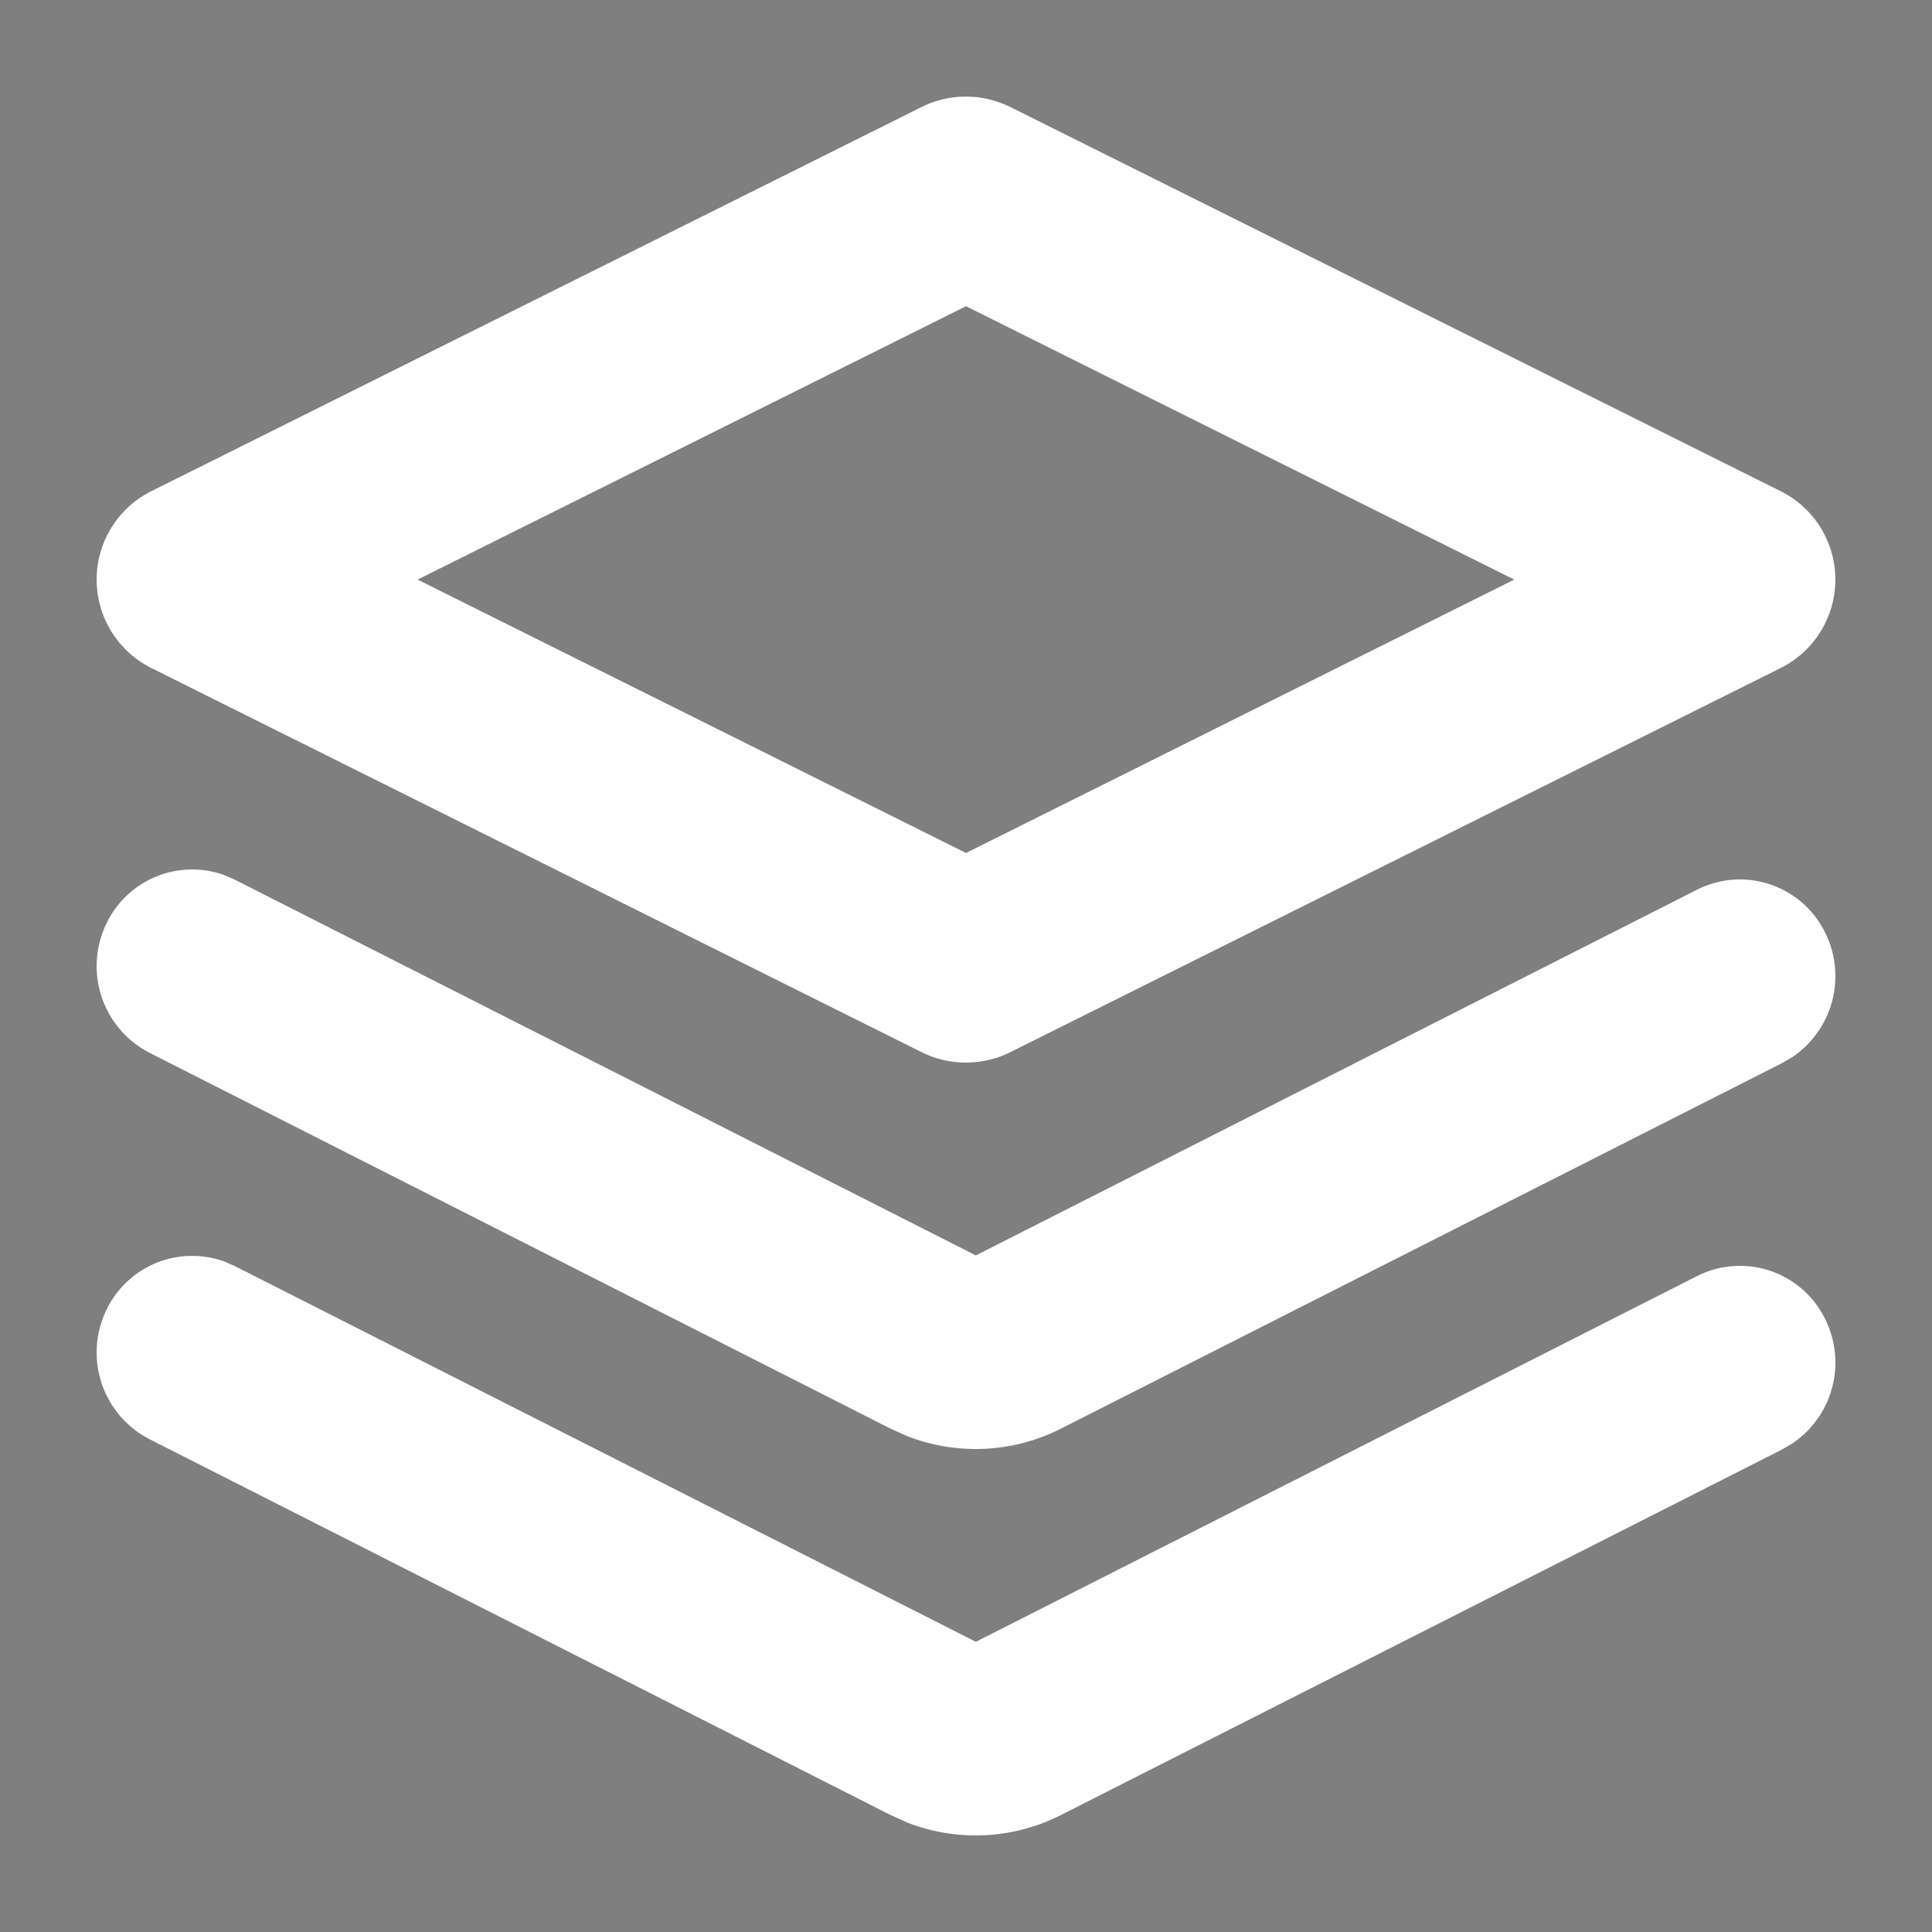 <?xml version="1.0" standalone="no"?><!DOCTYPE svg PUBLIC "-//W3C//DTD SVG 1.1//EN" "http://www.w3.org/Graphics/SVG/1.1/DTD/svg11.dtd"><svg t="1690478353779" class="icon" viewBox="0 0 1024 1024" version="1.1" xmlns="http://www.w3.org/2000/svg" p-id="3279" xmlns:xlink="http://www.w3.org/1999/xlink" width="32" height="32"><rect x="0" y="0" width="1024" height="1024" fill="#808080" stroke="none"/><path d="M0 0h1024v1024H0z" fill="#333333" opacity=".01" p-id="3280"></path><path d="M118.989 668.672l5.427 2.355 392.806 199.168 382.362-193.894a50.278 50.278 0 0 1 67.84 22.938 51.712 51.712 0 0 1-17.459 65.843l-5.12 3.021-382.413 193.843c-25.6 13.005-55.296 14.336-81.818 3.942l-8.704-3.942-392.704-199.168a51.661 51.661 0 0 1-22.63-68.813 50.33 50.33 0 0 1 62.464-25.293z m0-204.8l5.427 2.355 392.806 199.168 382.362-193.894a50.278 50.278 0 0 1 67.84 22.938 51.712 51.712 0 0 1-17.459 65.843l-5.12 3.021-382.413 193.843c-25.6 13.005-55.296 14.336-81.818 3.942l-8.704-3.942-392.704-199.168a51.661 51.661 0 0 1-22.63-68.813 50.33 50.33 0 0 1 62.464-25.293z m416.512-407.142l408.218 203.571a52.378 52.378 0 0 1 0 93.798l-408.218 203.571a52.736 52.736 0 0 1-47.002 0L80.282 354.099a52.378 52.378 0 0 1 0-93.798L488.448 56.73c14.797-7.373 32.256-7.373 47.002 0zM512 162.304L221.338 307.2 512 452.096 802.611 307.2 512 162.304z" fill="#fff" p-id="3281"></path></svg>
